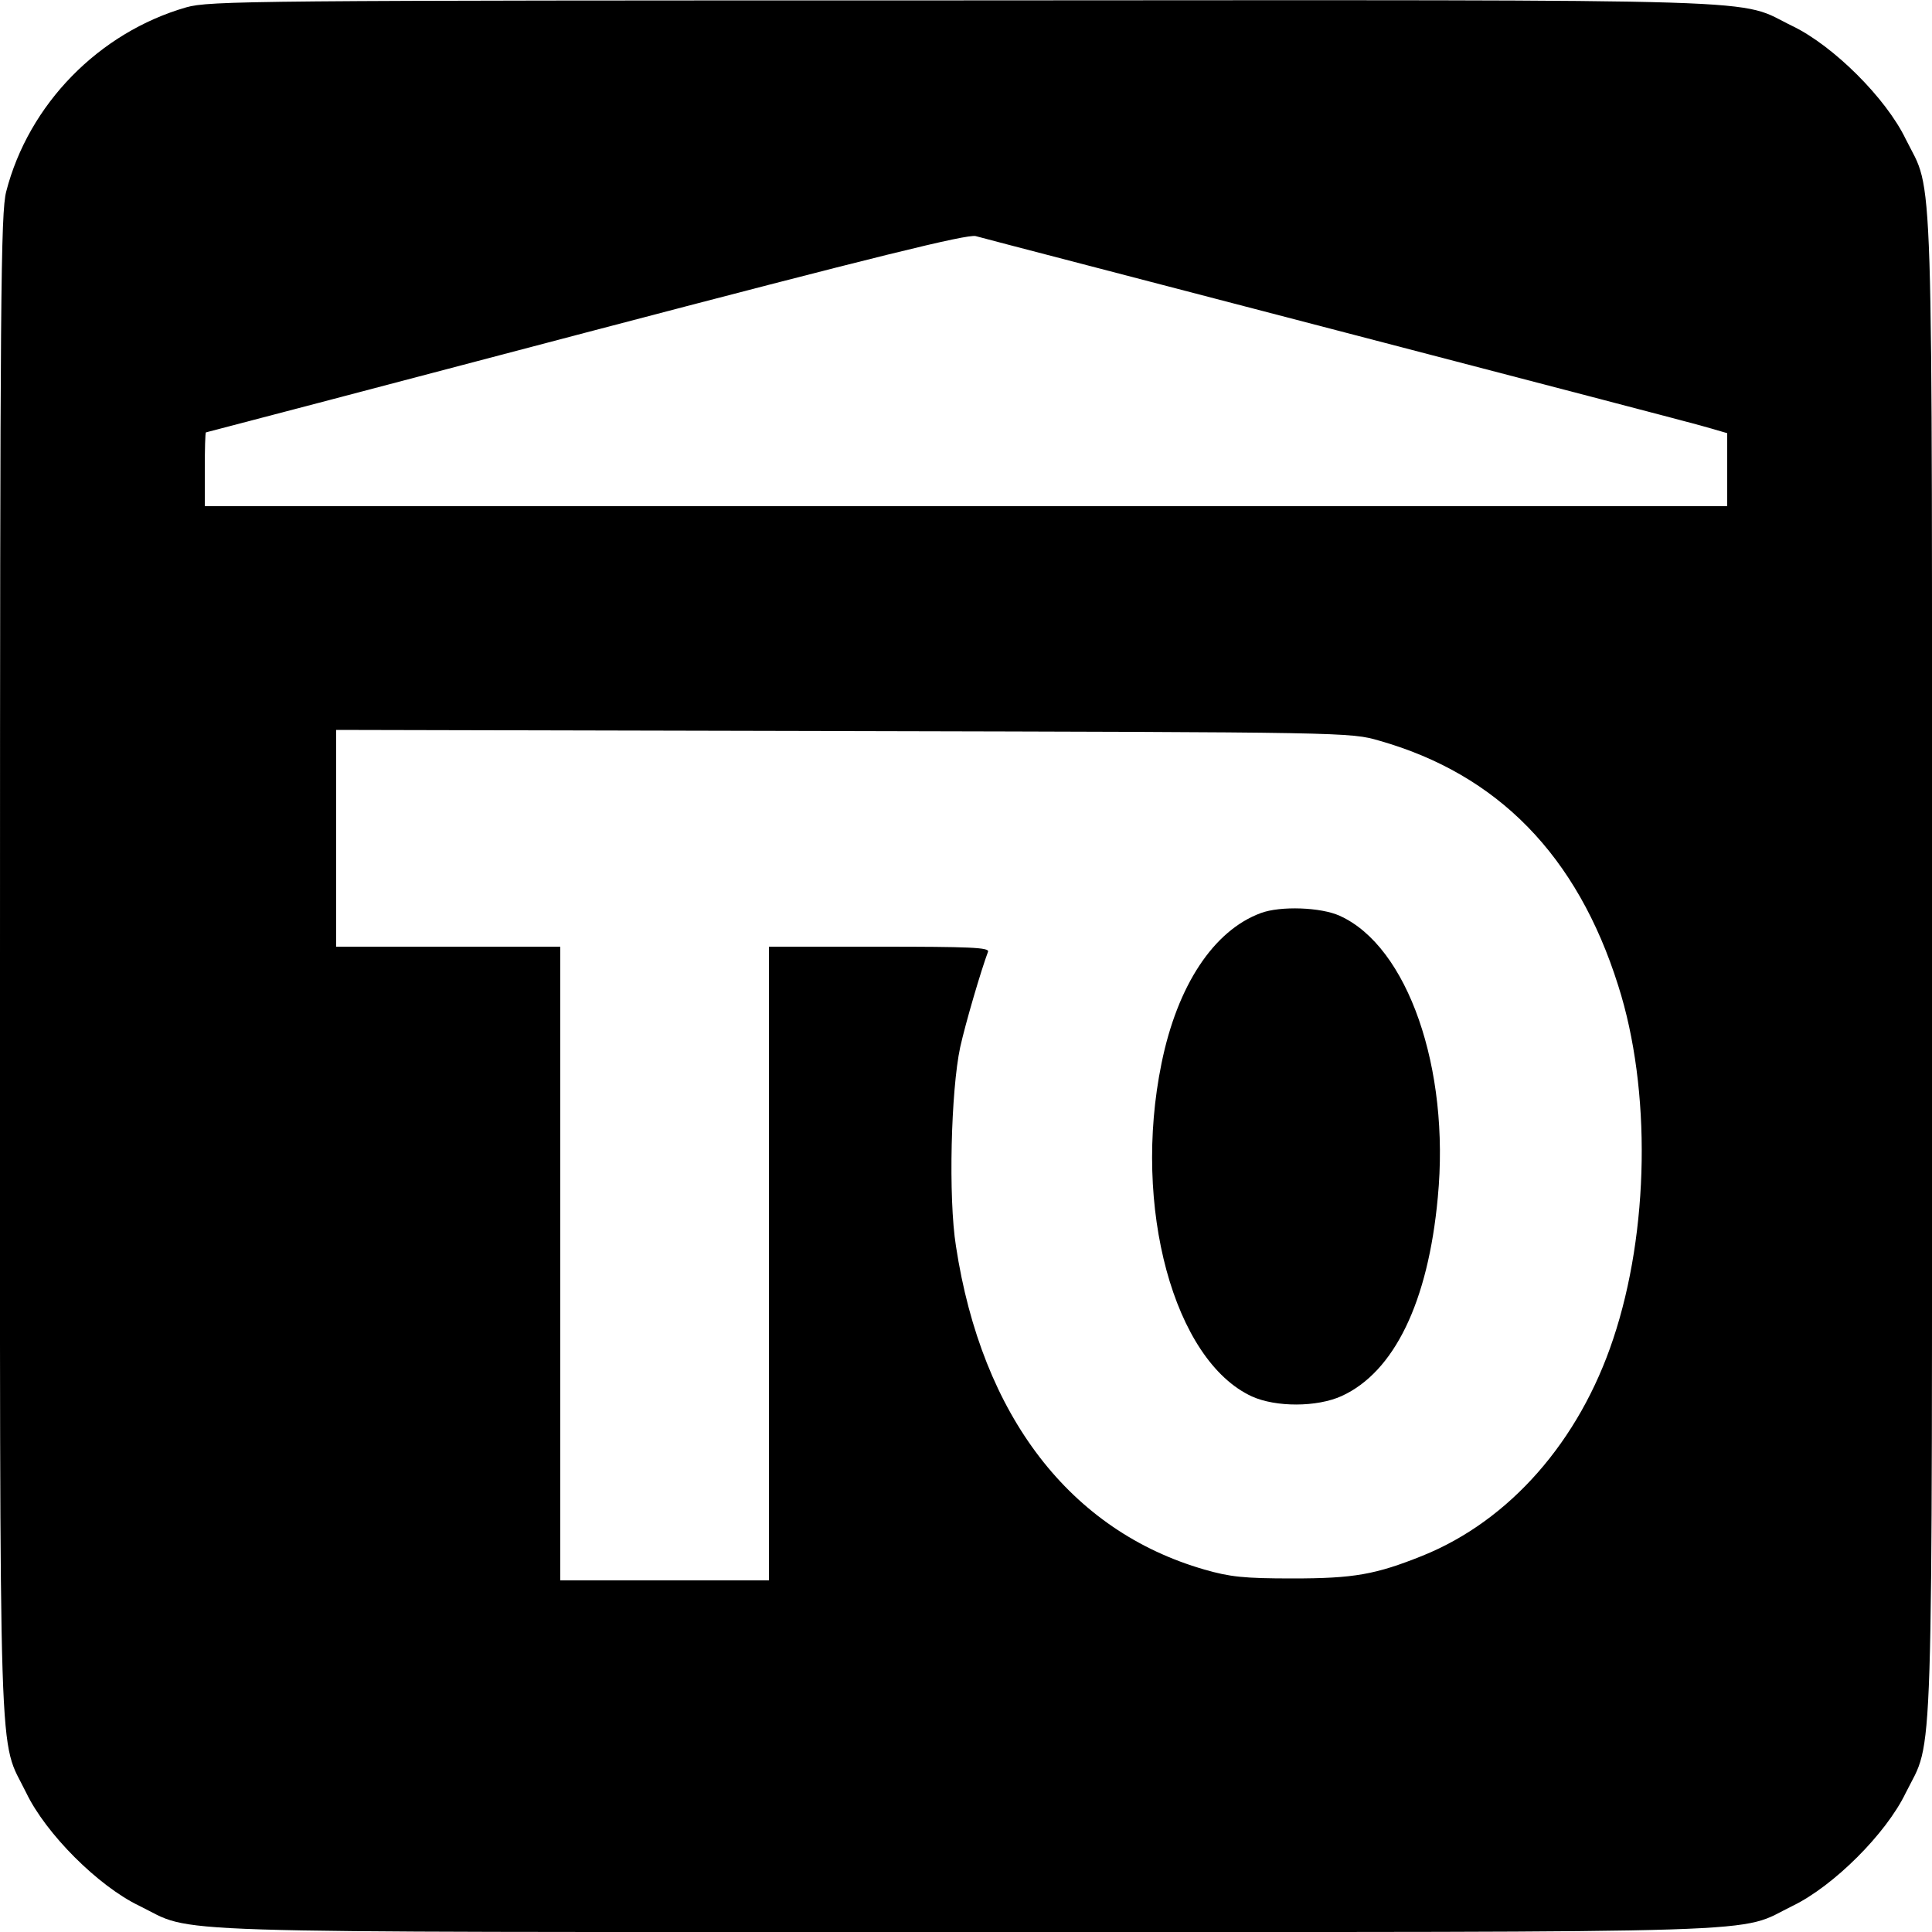 <svg version="1" xmlns="http://www.w3.org/2000/svg" width="666.667" height="666.667" viewBox="0 0 500 500"><path d="M48.2 1.9C25.6 8.4 7.4 27 1.6 49.6.2 55.1 0 76.2 0 250c0 215.7-.5 199 6.8 214 5.1 10.6 18.6 24.1 29.2 29.2 15 7.3-1.7 6.8 214 6.8s199 .5 214-6.8c10.5-5.1 24.1-18.6 29.2-29.2 7.3-14.7 6.8.7 6.8-214s.5-199.3-6.8-214c-5.1-10.6-18.7-24.1-29.2-29.2C448.9-.5 465.8 0 249.4.1 65 .1 54.2.2 48.2 1.9zM346 85.5c49.8 13 92.9 24.2 95.8 25.1l5.2 1.5V131H53v-9.5c0-5.2.1-9.5.3-9.6.1 0 44.3-11.6 98.2-25.8 76.1-20 98.7-25.5 101-25 1.7.5 43.7 11.4 93.5 24.4zm11 106.2c30.6 8.7 51.2 29.7 61.8 63.4 8.6 26.9 8 63.6-1.3 91.4-8.8 26.5-26.8 47-49.3 56.1-12.2 4.9-17.8 5.9-33.7 5.9-12.6 0-16.2-.4-22.8-2.3-34.7-10-57.6-39.7-64.3-83.7-2-12.5-1.3-40.3 1.1-51.5 1.4-6.3 5.4-19.9 7.2-24.7.4-1.1-4.8-1.3-28.1-1.3H199v164h-54V245H87v-56.1l131.3.3c130.5.3 131.2.3 138.7 2.5z"/><path d="M326.3 236.3c-12.2 4.5-21.6 18.7-25.7 38.9-7.6 37.1 3.2 76.9 23.4 86.2 6.2 2.8 16.8 2.8 23.2-.1 13.6-6.2 22.4-24.3 24.9-51.4 3.2-33.4-7.8-65-25.4-72.9-4.8-2.2-15.3-2.6-20.4-.7z"/></svg>